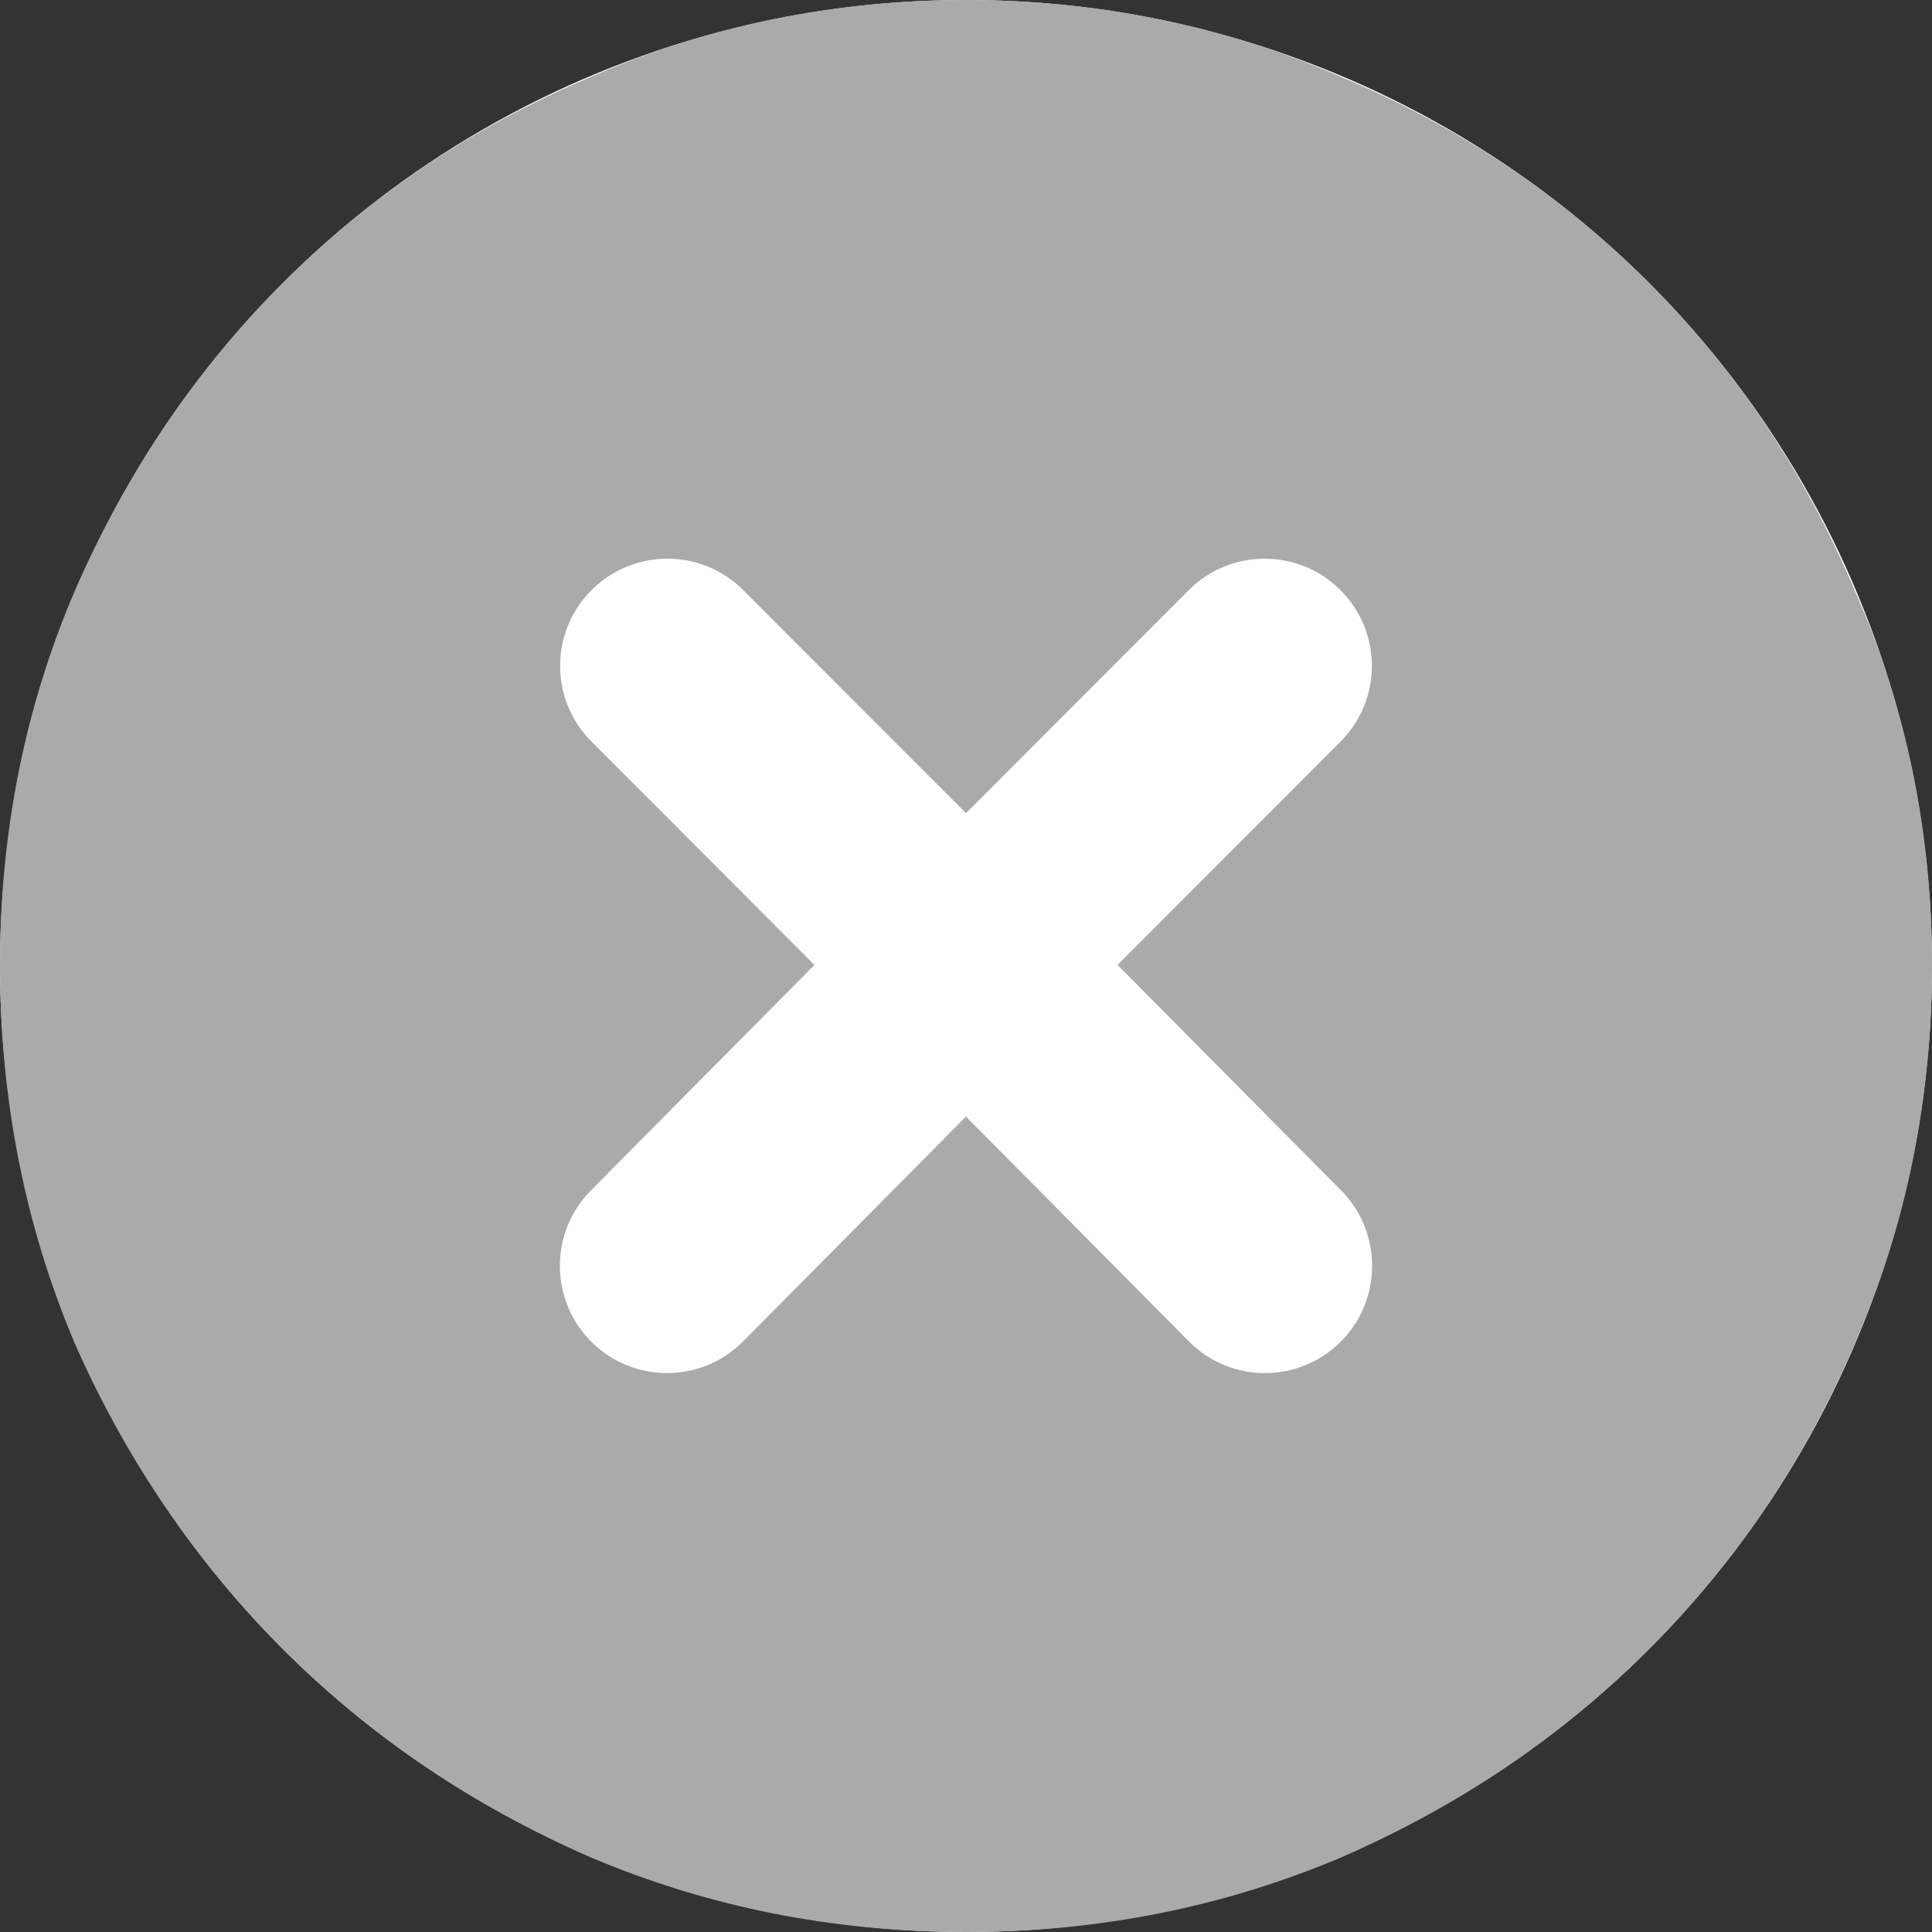 <svg width="16" height="16" viewBox="0 0 16 16" fill="none" xmlns="http://www.w3.org/2000/svg">
<rect x="0" y="0" width="16" height="16" fill="#333333" stroke="none"/>
<circle cx="8" cy="8" r="8" fill="white"/>
<path d="M8 0C9.099 0 10.136 0.213 11.11 0.638C12.084 1.05 12.934 1.619 13.658 2.345C14.383 3.07 14.951 3.92 15.363 4.896C15.788 5.859 16 6.89 16 7.991C16 9.104 15.788 10.148 15.363 11.123C14.951 12.086 14.383 12.93 13.658 13.655C12.934 14.381 12.084 14.956 11.11 15.381C10.136 15.794 9.099 16 8 16C6.901 16 5.864 15.794 4.89 15.381C3.916 14.956 3.066 14.381 2.342 13.655C1.617 12.93 1.043 12.086 0.618 11.123C0.206 10.148 0 9.104 0 7.991C0 6.89 0.206 5.859 0.618 4.896C1.043 3.92 1.617 3.07 2.342 2.345C3.066 1.619 3.916 1.05 4.89 0.638C5.864 0.213 6.901 0 8 0ZM11.104 11.111C11.449 10.765 11.45 10.205 11.106 9.858L9.255 7.991L11.101 6.142C11.448 5.796 11.448 5.234 11.101 4.887V4.887C10.755 4.54 10.192 4.54 9.845 4.887L8 6.734L6.155 4.887C5.808 4.54 5.245 4.54 4.899 4.887V4.887C4.552 5.234 4.552 5.796 4.899 6.142L6.745 7.991L4.894 9.858C4.55 10.205 4.551 10.765 4.896 11.111V11.111C5.244 11.459 5.809 11.458 6.155 11.108L8 9.247L9.845 11.108C10.191 11.458 10.756 11.459 11.104 11.111V11.111Z" fill="#AAAAAA"/>
</svg>
